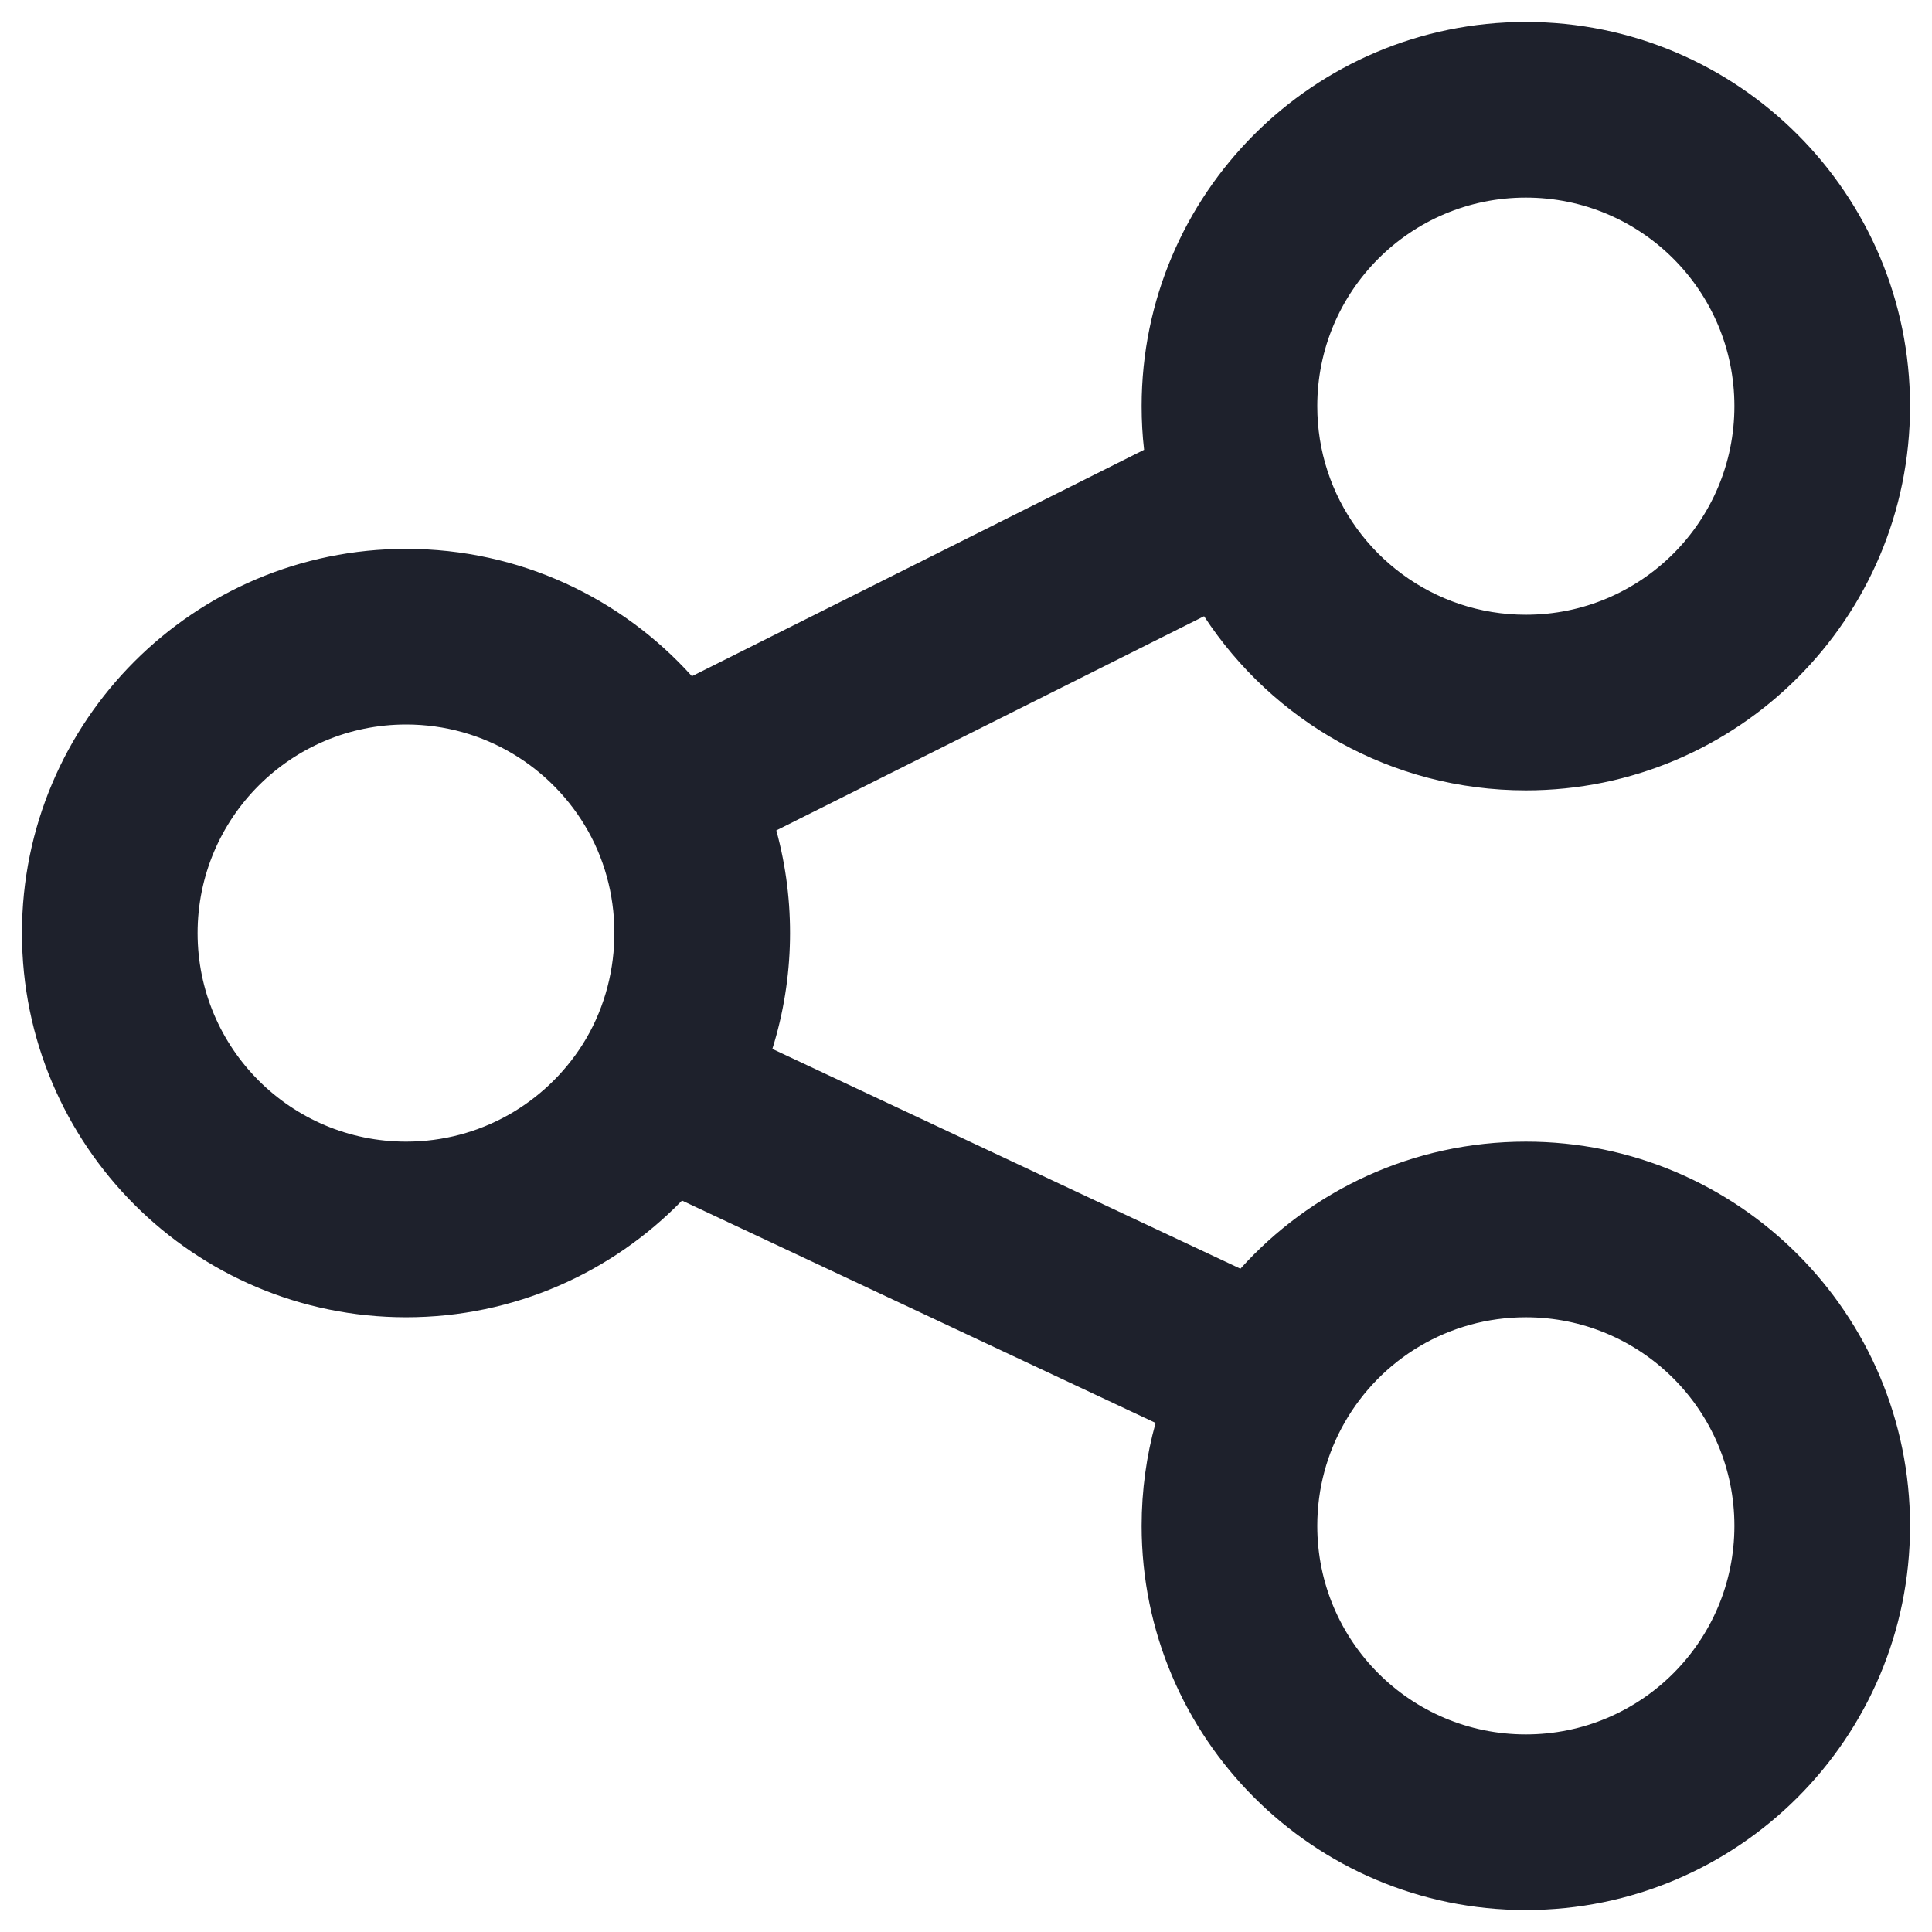 <svg width="22" height="22" viewBox="0 0 22 22" fill="none" xmlns="http://www.w3.org/2000/svg">
<path fill-rule="evenodd" clip-rule="evenodd" d="M17.375 2.25C16.063 2.25 15 3.313 15 4.625C15 4.884 15.041 5.131 15.116 5.361C15.426 6.314 16.322 7 17.375 7C18.687 7 19.75 5.937 19.75 4.625C19.75 3.313 18.687 2.25 17.375 2.25ZM13 4.625C13 2.209 14.959 0.25 17.375 0.25C19.791 0.25 21.75 2.209 21.75 4.625C21.75 7.041 19.791 9 17.375 9C15.84 9 14.492 8.21 13.711 7.017L8.84 9.456C9.063 10.27 9.047 11.139 8.795 11.944L14.125 14.447C14.925 13.559 16.084 13 17.375 13C19.791 13 21.75 14.959 21.75 17.375C21.75 19.791 19.791 21.75 17.375 21.75C14.959 21.75 13 19.791 13 17.375C13 16.97 13.055 16.576 13.159 16.203L7.766 13.671C6.971 14.489 5.858 15 4.625 15C2.209 15 0.25 13.041 0.25 10.625C0.25 8.209 2.209 6.25 4.625 6.25C5.918 6.25 7.079 6.811 7.879 7.7L13.028 5.122C13.009 4.959 13 4.793 13 4.625ZM4.625 8.25C3.313 8.25 2.25 9.313 2.25 10.625C2.25 11.937 3.313 13 4.625 13C5.468 13 6.21 12.561 6.633 11.895C7.093 11.17 7.118 10.212 6.697 9.464C6.289 8.737 5.513 8.25 4.625 8.25ZM17.375 15C16.493 15 15.722 15.48 15.312 16.198C15.114 16.544 15 16.945 15 17.375C15 18.687 16.063 19.75 17.375 19.75C18.687 19.75 19.75 18.687 19.75 17.375C19.75 16.063 18.687 15 17.375 15Z" fill="#1E212C"/>
</svg>

